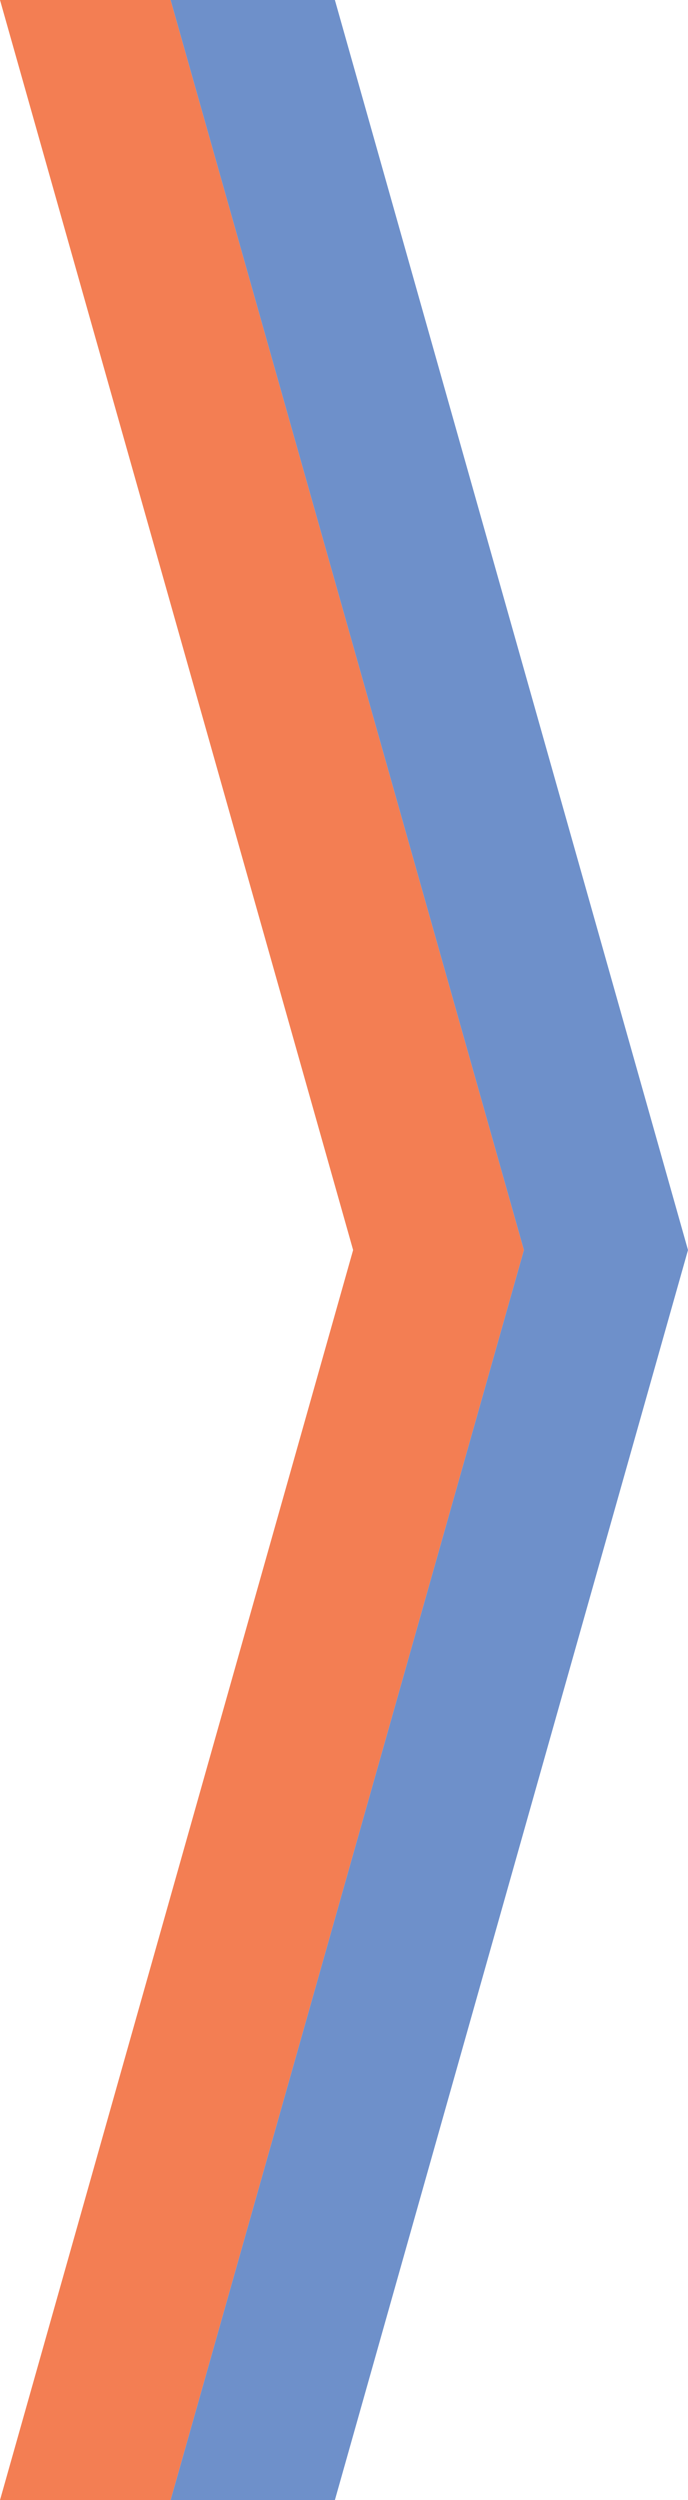 <?xml version="1.0" encoding="UTF-8"?><svg xmlns="http://www.w3.org/2000/svg" viewBox="0 0 36.98 134.36"><defs><style>.d{fill:#f37e53;}.e{fill:#6e90ca;}</style></defs><g id="a"/><g id="b"><g id="c"><g><polygon class="d" points="28.16 67.18 9.17 134.36 0 134.36 18.98 67.18 0 0 9.17 0 28.16 67.18"/><polygon class="e" points="36.98 67.18 18 134.36 9.17 134.36 28.16 67.18 9.17 0 18 0 36.98 67.18"/></g></g></g></svg>
